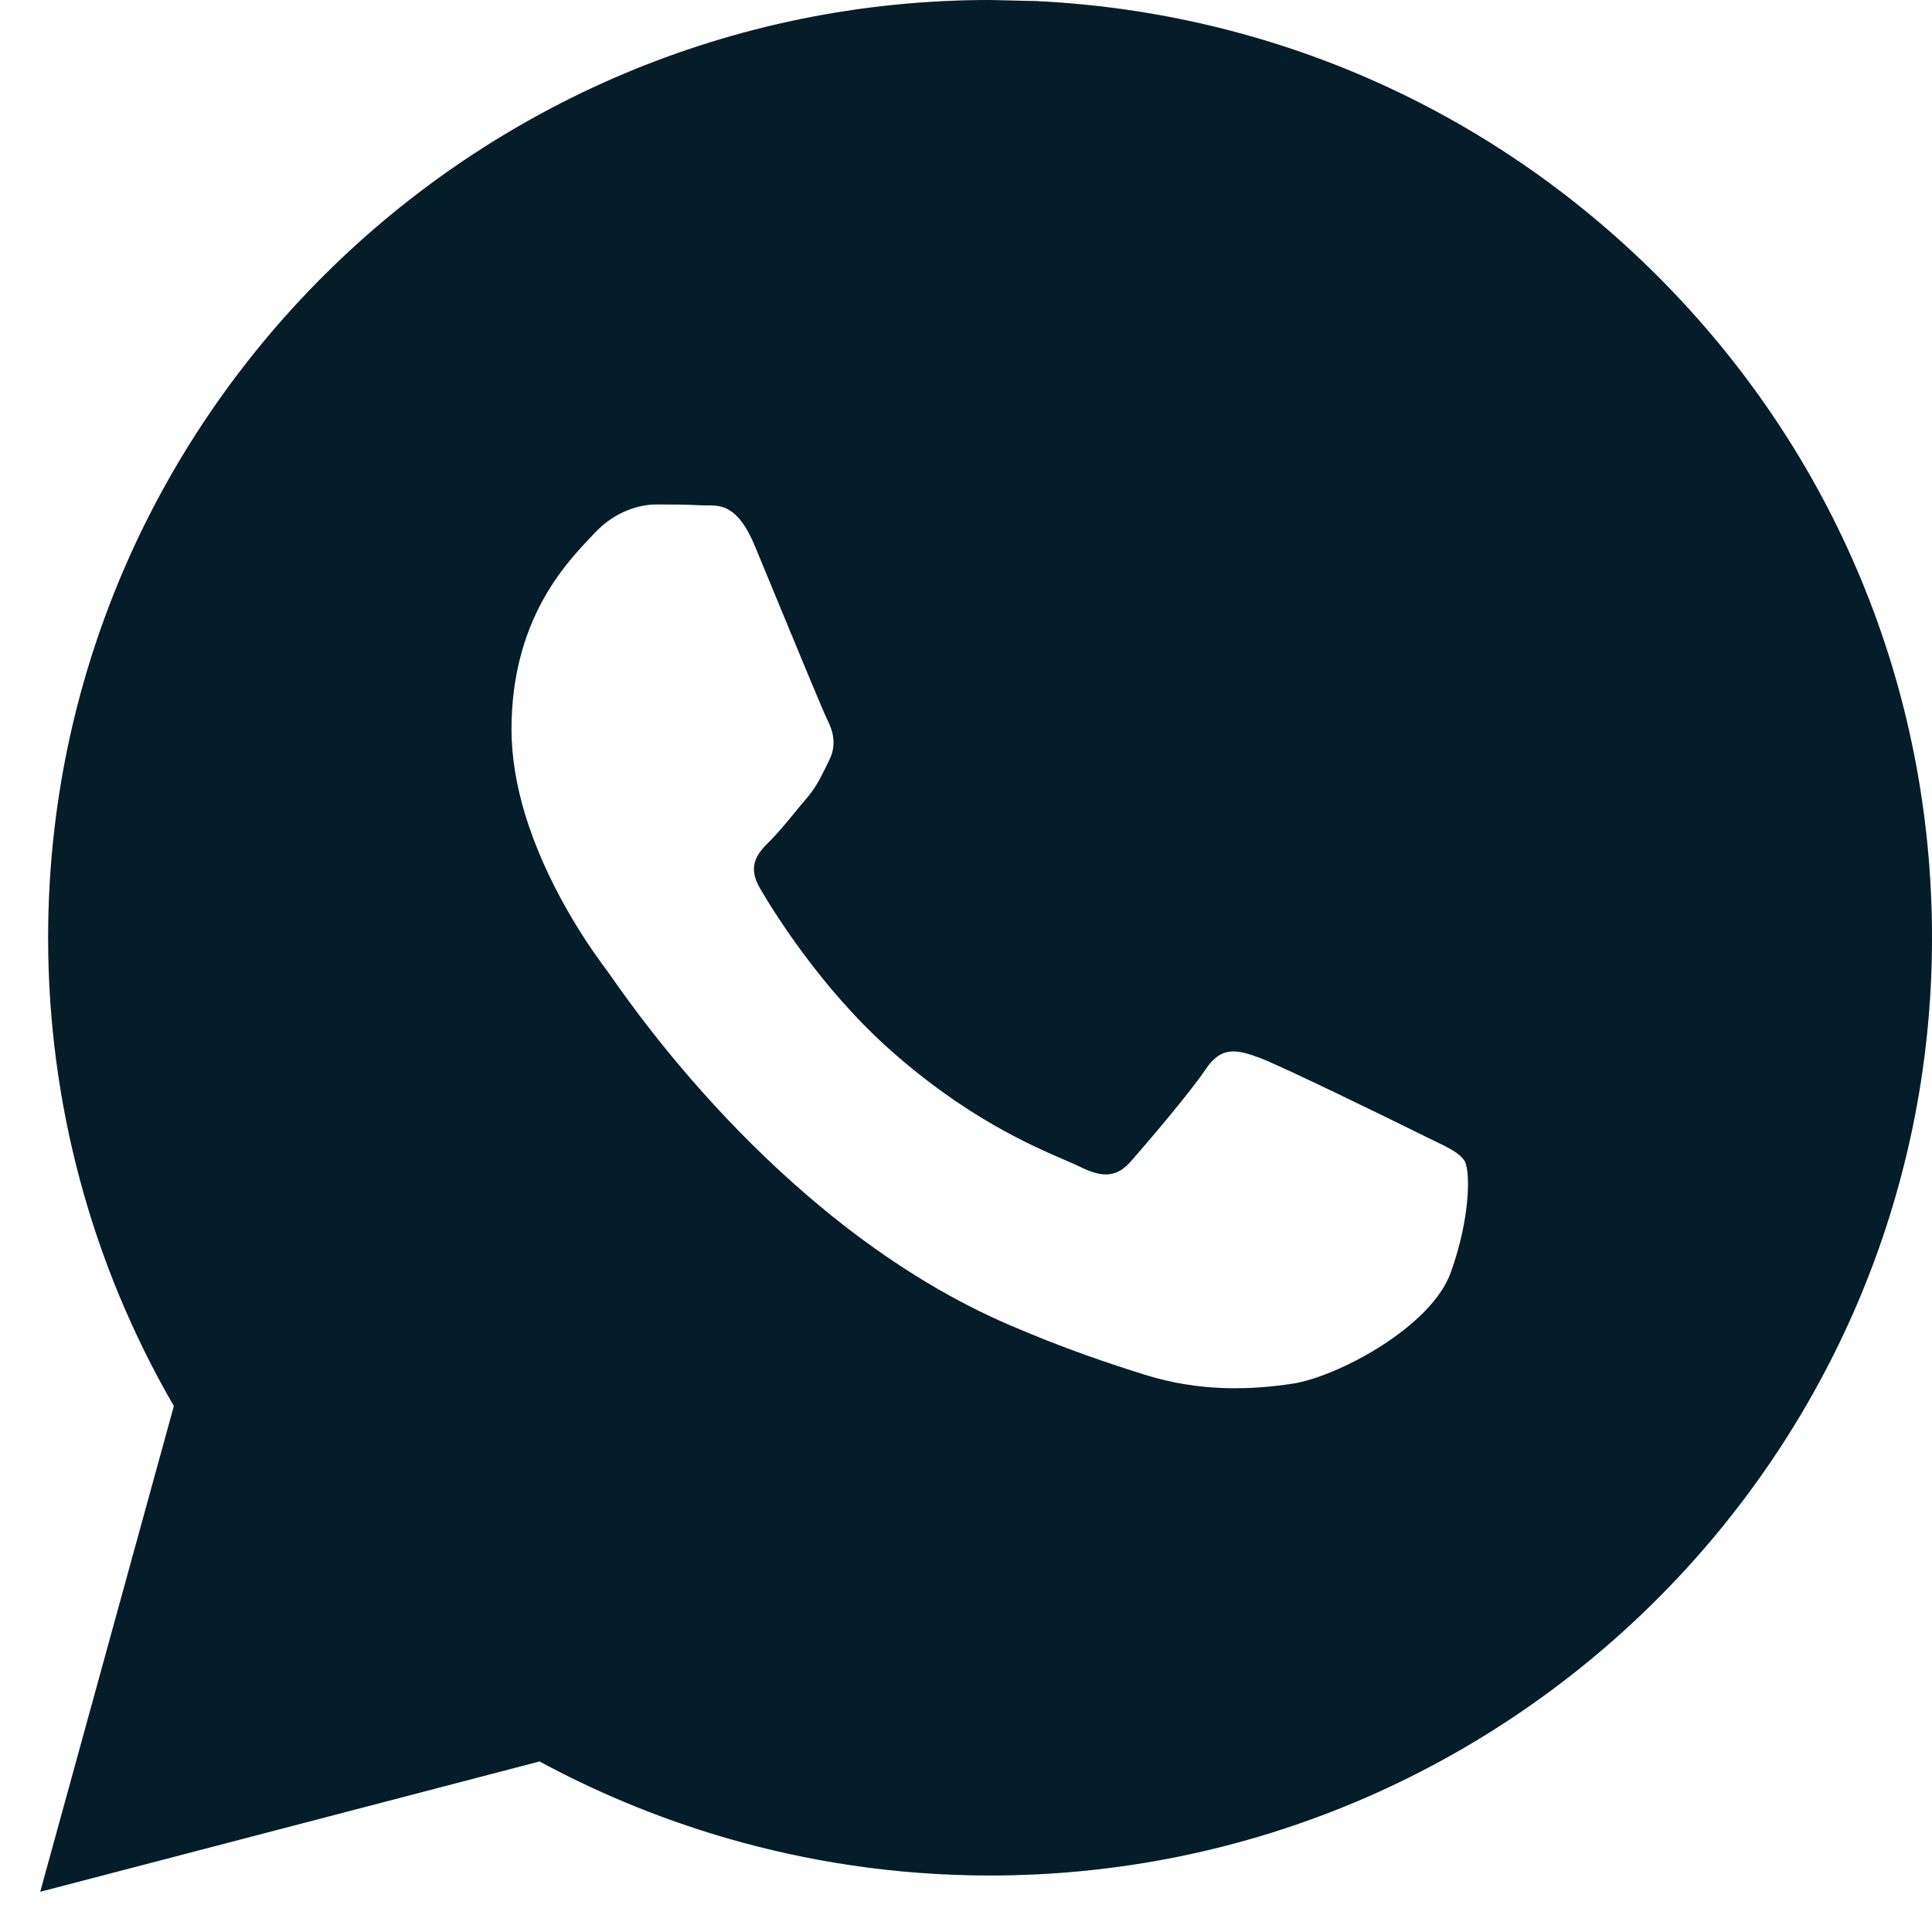 <svg width="24" height="24" viewBox="0 0 24 24" fill="none" xmlns="http://www.w3.org/2000/svg">
<path fill-rule="evenodd" clip-rule="evenodd" d="M12.884 0.014C15.793 0.157 18.505 1.352 20.576 3.415C22.785 5.616 24.001 8.542 24 11.653C23.997 18.074 18.748 23.298 12.299 23.298C9.874 23.298 7.947 22.556 6.703 21.881L0.5 23.5L2.16 17.466C1.136 15.7 0.597 13.697 0.598 11.644C0.601 5.224 5.85 0 12.299 0L12.884 0.014ZM17.794 14.16C17.997 14.258 18.135 14.325 18.194 14.422C18.267 14.544 18.267 15.126 18.023 15.806C17.78 16.486 16.612 17.106 16.05 17.19C15.546 17.265 14.909 17.296 14.209 17.074C13.784 16.94 13.239 16.761 12.542 16.461C9.801 15.284 7.949 12.64 7.599 12.14C7.574 12.105 7.557 12.081 7.547 12.068C7.533 12.049 7.51 12.018 7.48 11.976C7.28 11.704 6.779 10.972 6.518 10.1C6.418 9.767 6.354 9.414 6.354 9.058C6.354 7.718 7.015 7.015 7.32 6.692C7.341 6.67 7.36 6.649 7.377 6.631C7.645 6.339 7.962 6.266 8.157 6.266C8.351 6.266 8.547 6.268 8.717 6.277C8.738 6.278 8.76 6.278 8.782 6.278C8.953 6.277 9.165 6.275 9.375 6.776C9.455 6.969 9.573 7.254 9.697 7.556C9.949 8.165 10.227 8.839 10.276 8.937C10.349 9.082 10.398 9.252 10.3 9.446C10.286 9.476 10.272 9.503 10.259 9.529C10.186 9.678 10.132 9.788 10.008 9.932C9.959 9.988 9.909 10.05 9.859 10.111C9.758 10.233 9.657 10.355 9.57 10.442C9.423 10.587 9.271 10.744 9.441 11.035C9.612 11.327 10.199 12.28 11.068 13.051C12.002 13.88 12.814 14.231 13.226 14.409C13.306 14.443 13.371 14.472 13.419 14.495C13.711 14.641 13.882 14.617 14.052 14.422C14.223 14.228 14.783 13.573 14.978 13.281C15.173 12.99 15.368 13.039 15.636 13.136C15.904 13.233 17.341 13.937 17.634 14.082C17.691 14.111 17.744 14.137 17.794 14.16Z" fill="#062433"/>
<path fill-rule="evenodd" clip-rule="evenodd" d="M12.884 0.014C15.793 0.157 18.505 1.352 20.576 3.415C22.785 5.616 24.001 8.542 24 11.653C23.997 18.074 18.748 23.298 12.299 23.298C9.874 23.298 7.947 22.556 6.703 21.881L0.5 23.5L2.16 17.466C1.136 15.7 0.597 13.697 0.598 11.644C0.601 5.224 5.85 0 12.299 0L12.884 0.014ZM17.794 14.16C17.997 14.258 18.135 14.325 18.194 14.422C18.267 14.544 18.267 15.126 18.023 15.806C17.78 16.486 16.612 17.106 16.05 17.19C15.546 17.265 14.909 17.296 14.209 17.074C13.784 16.94 13.239 16.761 12.542 16.461C9.801 15.284 7.949 12.64 7.599 12.14C7.574 12.105 7.557 12.081 7.547 12.068C7.533 12.049 7.51 12.018 7.48 11.976C7.28 11.704 6.779 10.972 6.518 10.1C6.418 9.767 6.354 9.414 6.354 9.058C6.354 7.718 7.015 7.015 7.32 6.692C7.341 6.67 7.36 6.649 7.377 6.631C7.645 6.339 7.962 6.266 8.157 6.266C8.351 6.266 8.547 6.268 8.717 6.277C8.738 6.278 8.76 6.278 8.782 6.278C8.953 6.277 9.165 6.275 9.375 6.776C9.455 6.969 9.573 7.254 9.697 7.556C9.949 8.165 10.227 8.839 10.276 8.937C10.349 9.082 10.398 9.252 10.3 9.446C10.286 9.476 10.272 9.503 10.259 9.529C10.186 9.678 10.132 9.788 10.008 9.932C9.959 9.988 9.909 10.05 9.859 10.111C9.758 10.233 9.657 10.355 9.57 10.442C9.423 10.587 9.271 10.744 9.441 11.035C9.612 11.327 10.199 12.28 11.068 13.051C12.002 13.88 12.814 14.231 13.226 14.409C13.306 14.443 13.371 14.472 13.419 14.495C13.711 14.641 13.882 14.617 14.052 14.422C14.223 14.228 14.783 13.573 14.978 13.281C15.173 12.99 15.368 13.039 15.636 13.136C15.904 13.233 17.341 13.937 17.634 14.082C17.691 14.111 17.744 14.137 17.794 14.16Z" fill="black" fill-opacity="0.2"/>
</svg>
